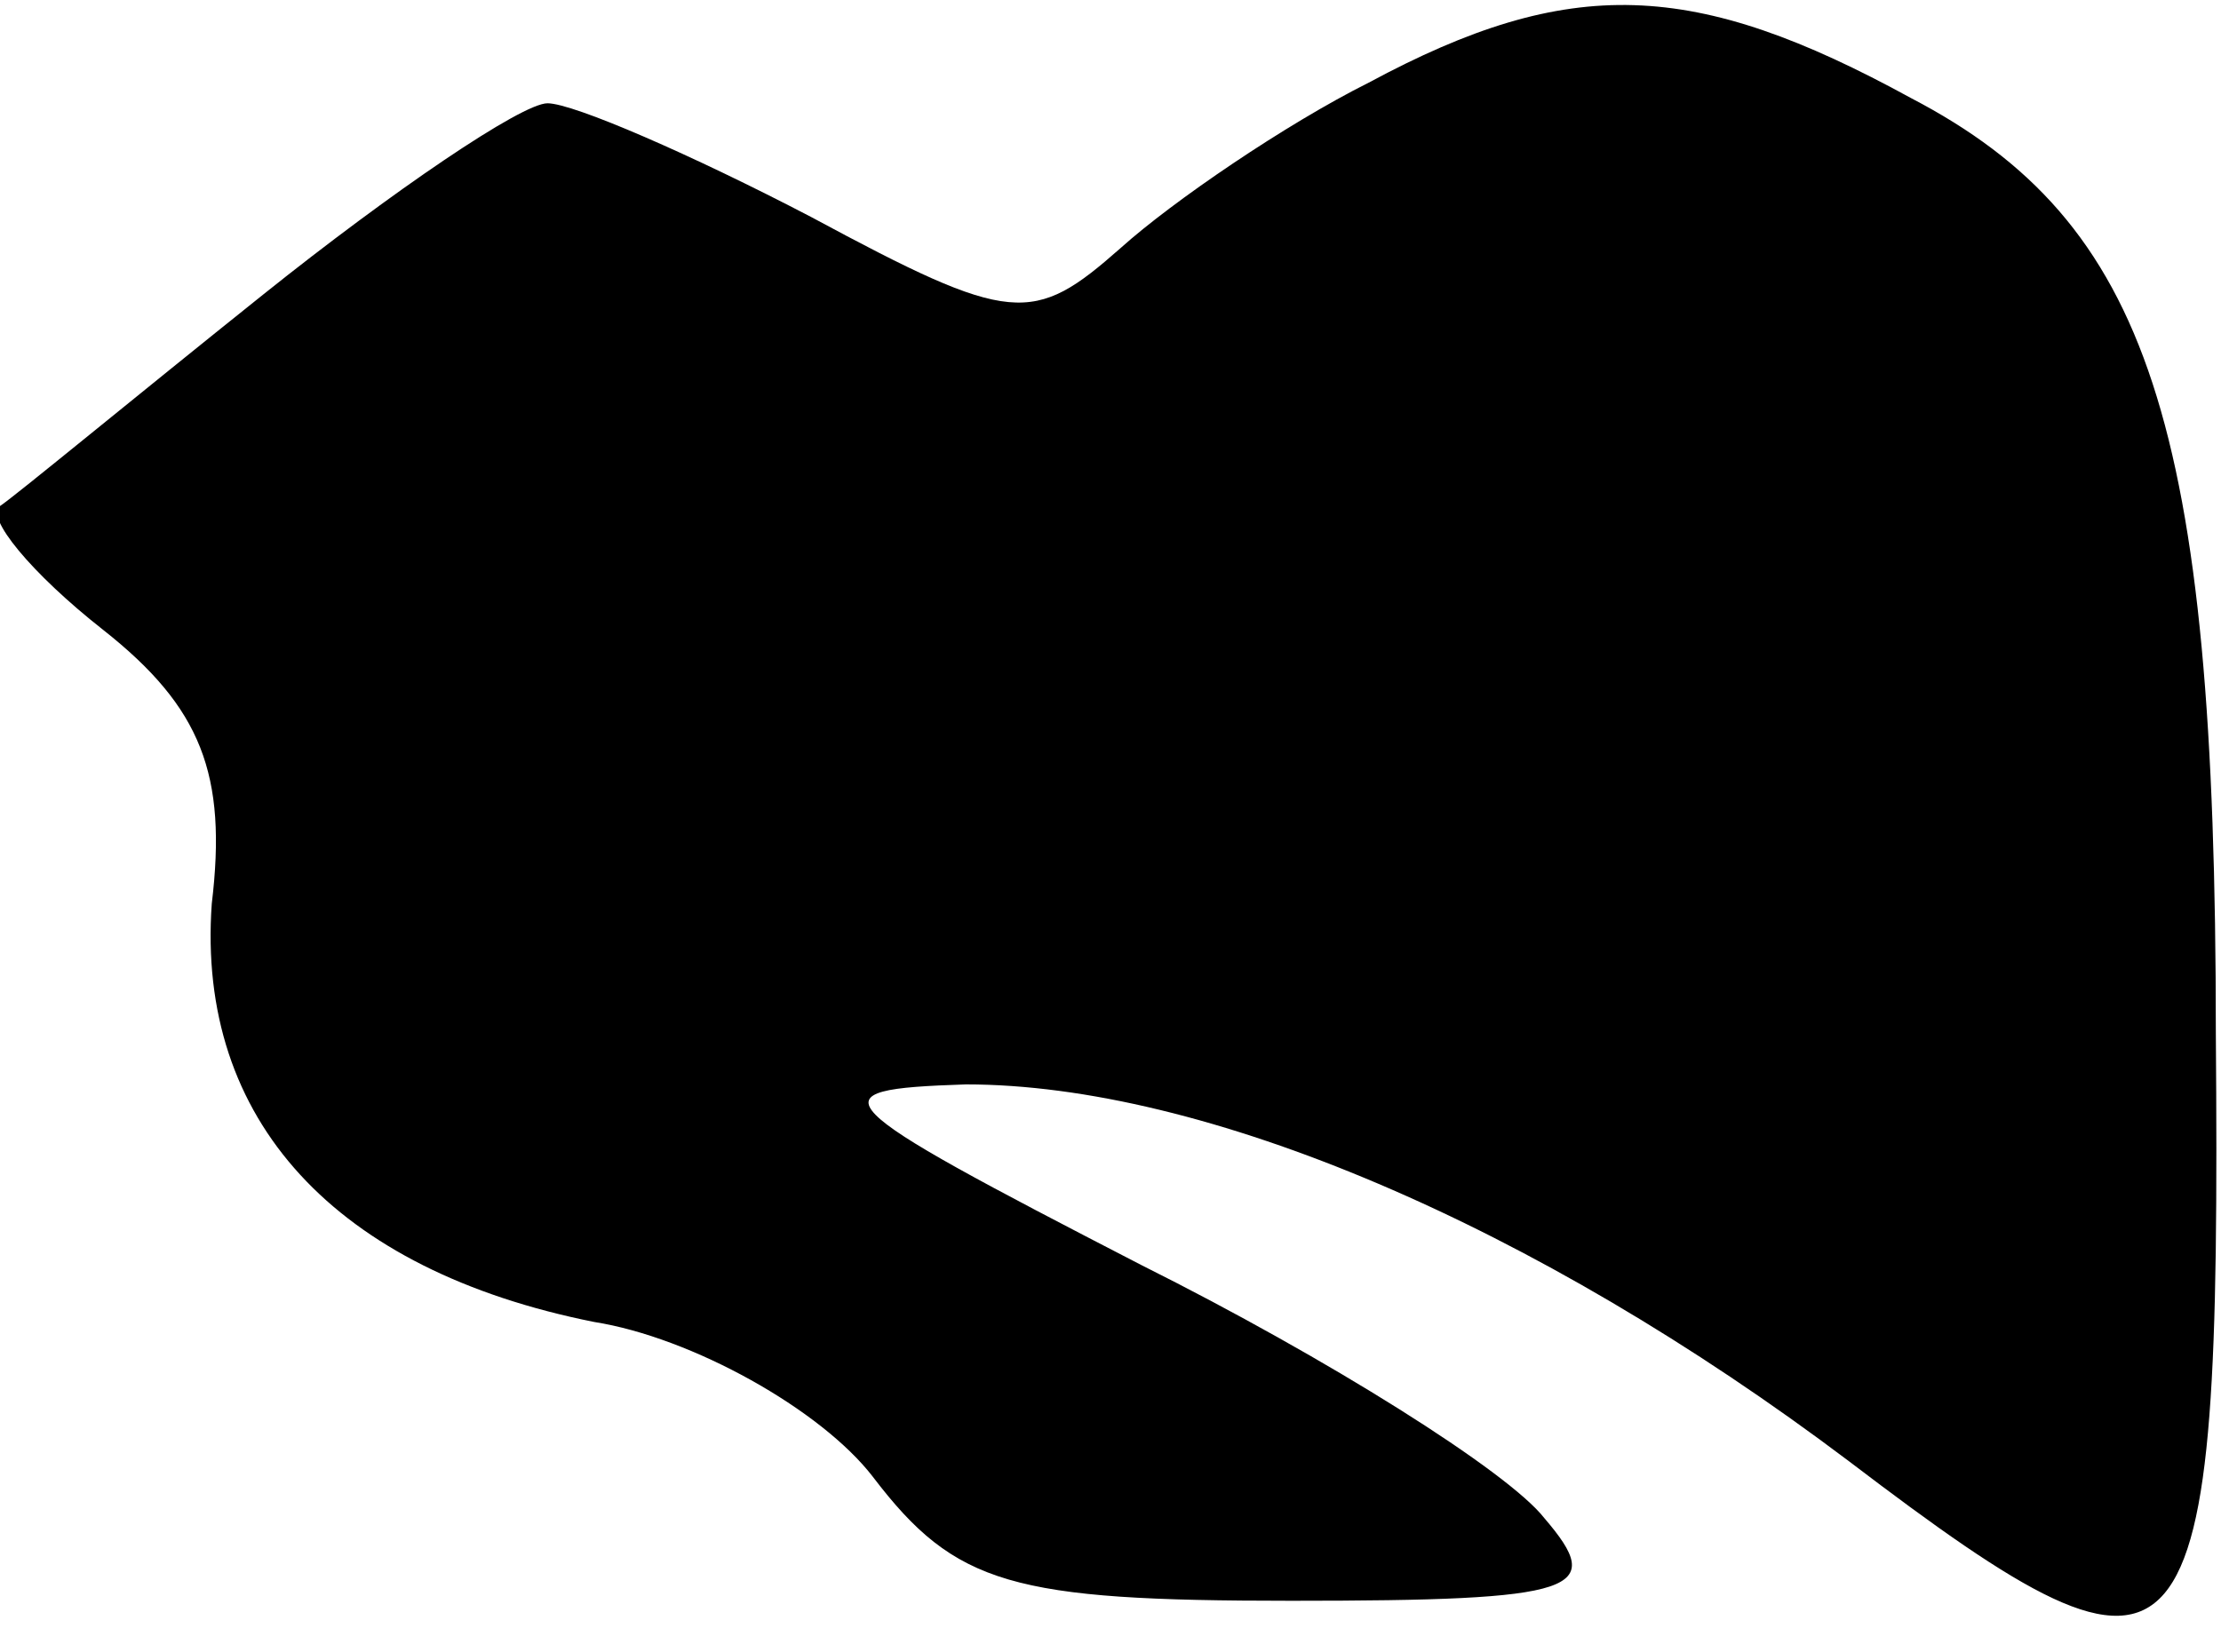 <?xml version="1.0" standalone="no"?>
<!DOCTYPE svg PUBLIC "-//W3C//DTD SVG 20010904//EN"
 "http://www.w3.org/TR/2001/REC-SVG-20010904/DTD/svg10.dtd">
<svg version="1.0" xmlns="http://www.w3.org/2000/svg"
 width="43pt" height="32pt" viewBox="0 0 43 32"
 preserveAspectRatio="xMidYMid meet">
<g transform="translate(0,32) scale(0.1,-0.1)"
fill="#000000" stroke="none">
<path fill="#000000" stroke="none" d="M265 304 c-16 -8 -38 -23 -48 -32 -17
-15 -21 -15 -60 6 -23 12 -46 22 -51 22 -5 0 -30 -17 -55 -37 -25 -20 -48 -39
-51 -41 -3 -2 6 -13 20 -24 19 -15 24 -28 21 -53 -3 -42 24 -71 74 -81 19 -3
44 -17 54 -30 16 -21 27 -24 81 -24 56 0 61 2 49 16 -7 9 -42 31 -78 49 -62
32 -64 34 -34 35 46 0 110 -27 171 -73 67 -51 72 -45 71 83 0 118 -13 157 -59
181 -42 23 -66 24 -105 3z"/>
</g>
</svg>
